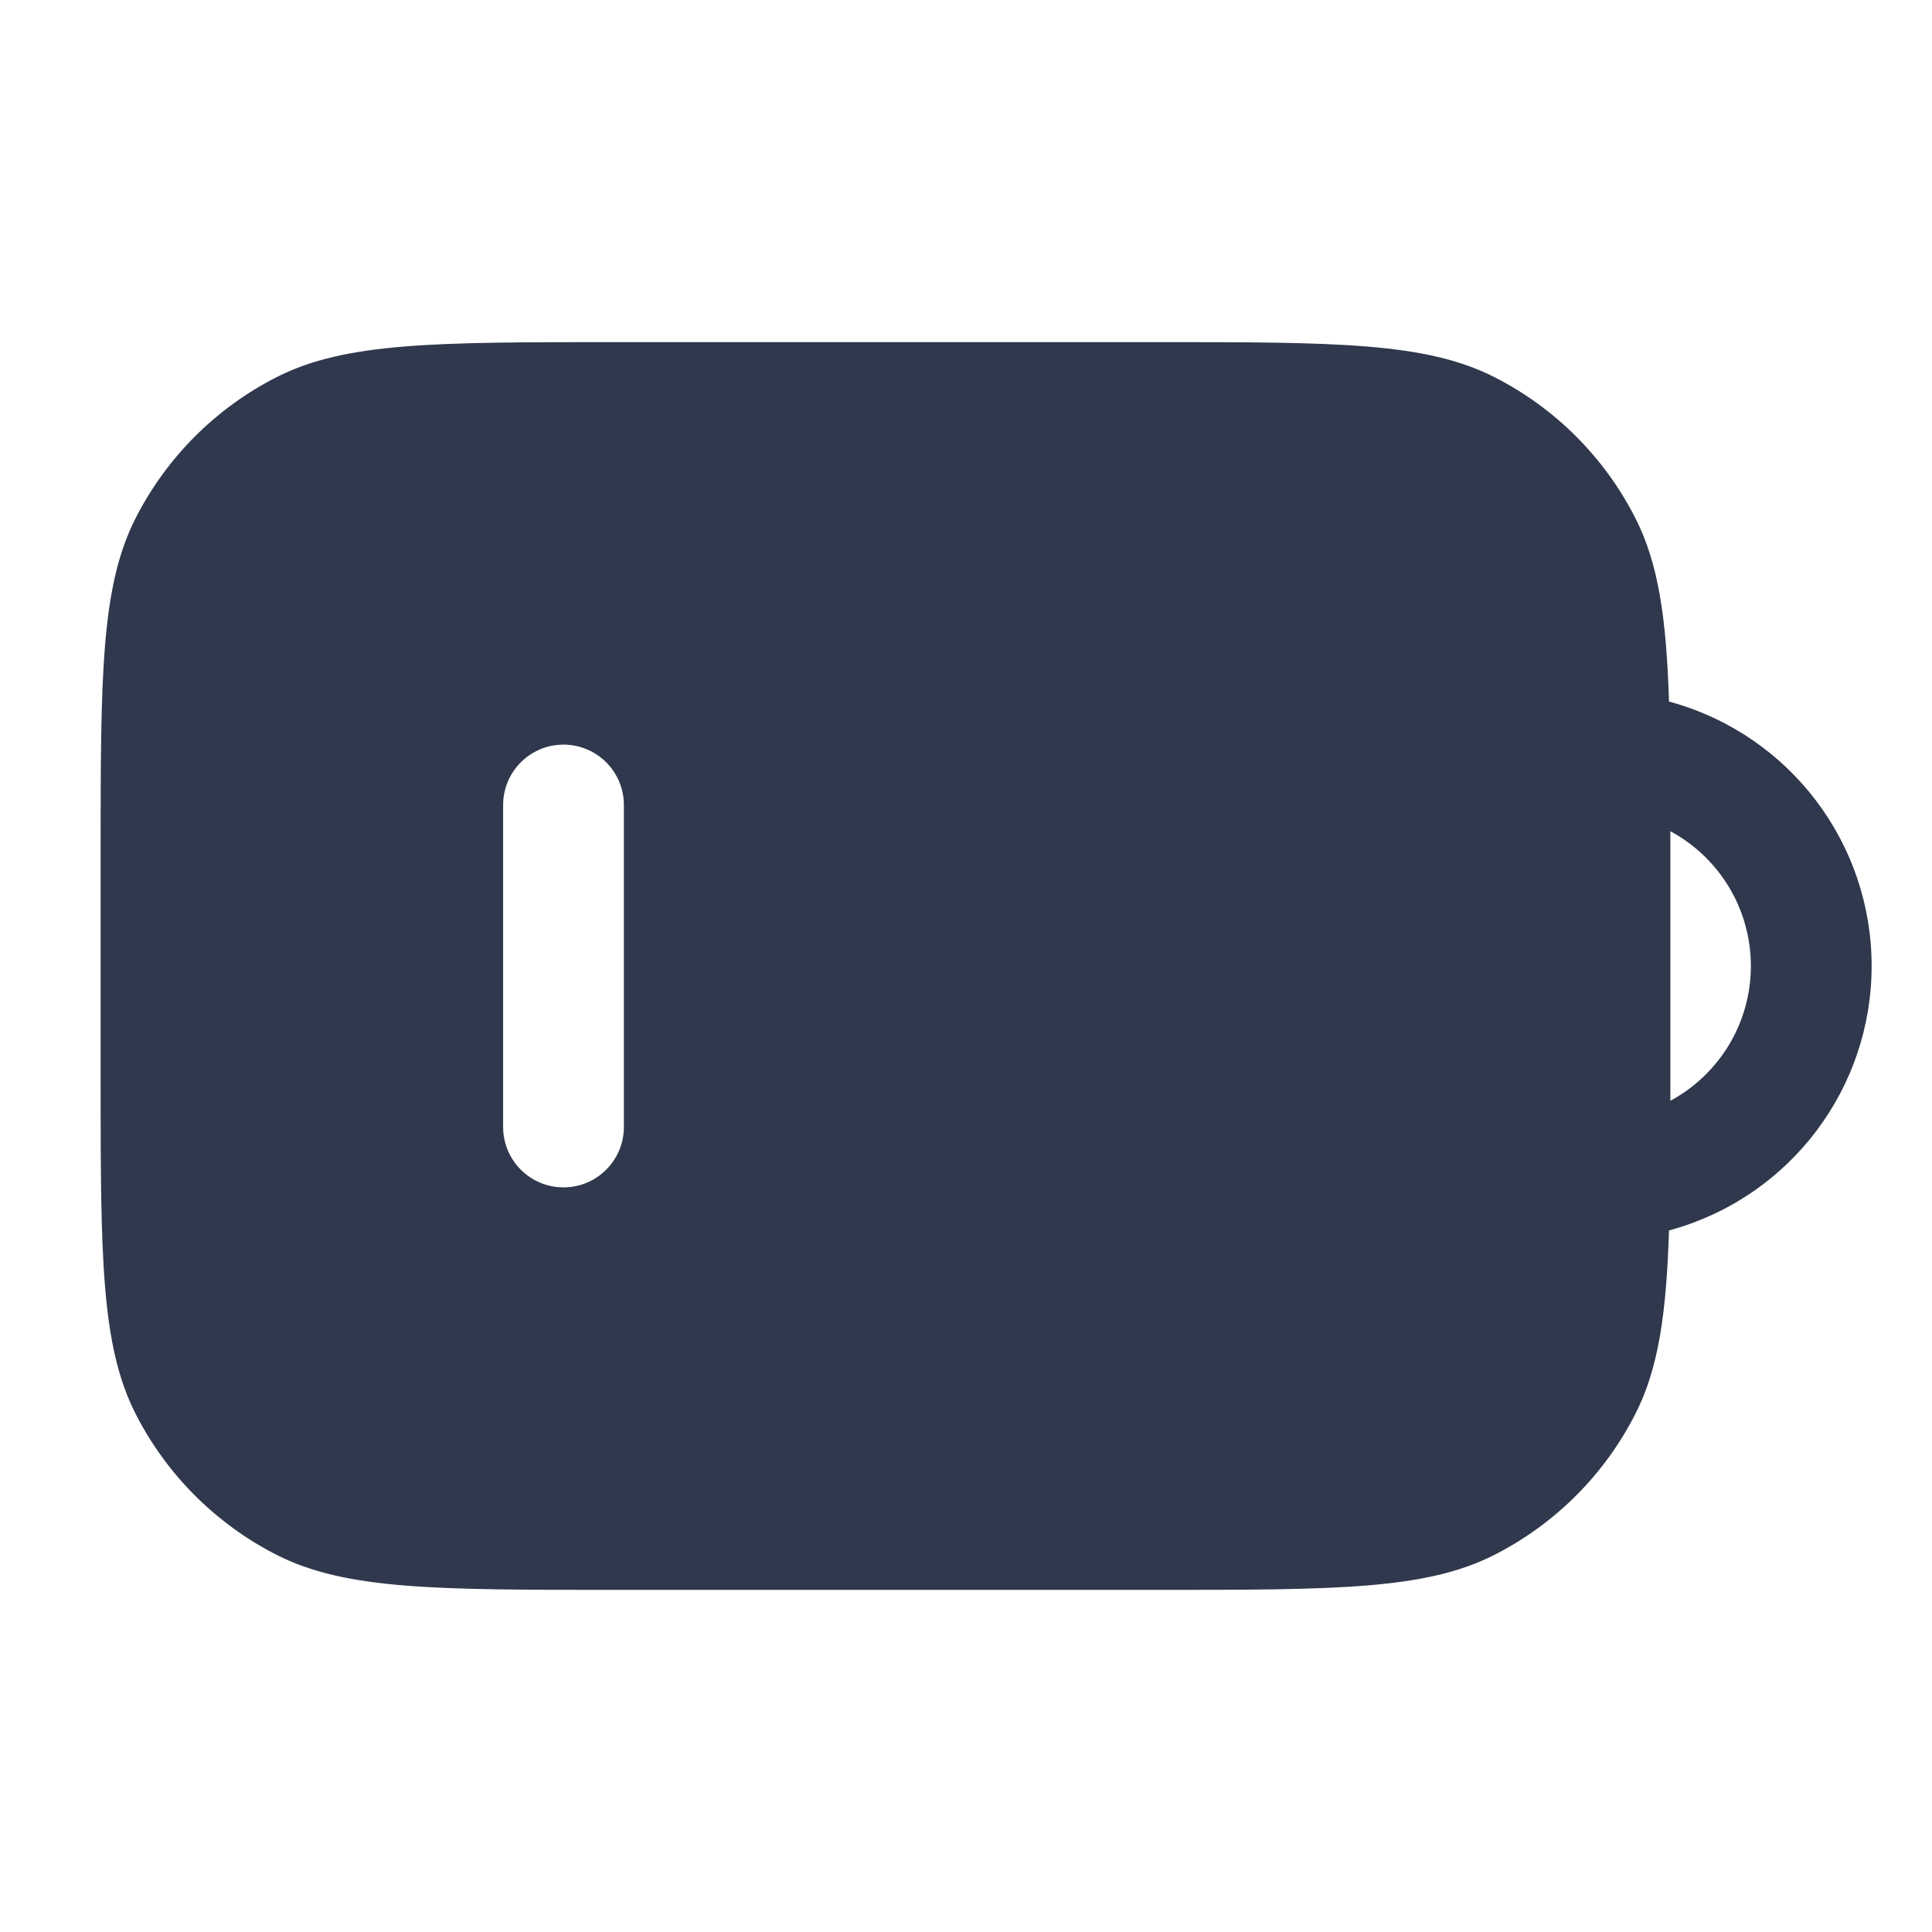 <svg width="24" height="24" viewBox="0 0 24 24" fill="none" xmlns="http://www.w3.org/2000/svg">
<path fill-rule="evenodd" clip-rule="evenodd" d="M7.65 19.75C5.41 19.75 4.29 19.75 3.434 19.314C2.682 18.93 2.07 18.319 1.686 17.566C1.25 16.71 1.25 15.59 1.25 13.35L1.25 13.35L1.25 10.65C1.25 8.41 1.25 7.29 1.686 6.434C2.07 5.681 2.682 5.069 3.434 4.686C4.29 4.25 5.41 4.25 7.65 4.25L14.35 4.25C16.59 4.25 17.711 4.25 18.566 4.686C19.319 5.069 19.931 5.681 20.314 6.434C20.602 6.998 20.7 7.677 20.733 8.715L20.783 8.729C22.243 9.147 23.25 10.481 23.25 12C23.25 13.519 22.243 14.853 20.783 15.271L20.733 15.285C20.7 16.323 20.602 17.002 20.314 17.566C19.931 18.319 19.319 18.93 18.566 19.314C17.711 19.75 16.59 19.75 14.35 19.75L14.35 19.75L7.65 19.75ZM20.75 10.65L20.75 10.326C21.356 10.652 21.75 11.29 21.75 12C21.75 12.71 21.356 13.348 20.75 13.674L20.75 13.35L20.75 10.65L20.75 10.65ZM7.75 10C7.75 9.586 7.414 9.25 7 9.25C6.586 9.25 6.25 9.586 6.25 10L6.25 14C6.25 14.414 6.586 14.75 7 14.75C7.414 14.75 7.75 14.414 7.75 14L7.75 10Z" fill="#2F384C"/>
</svg>
